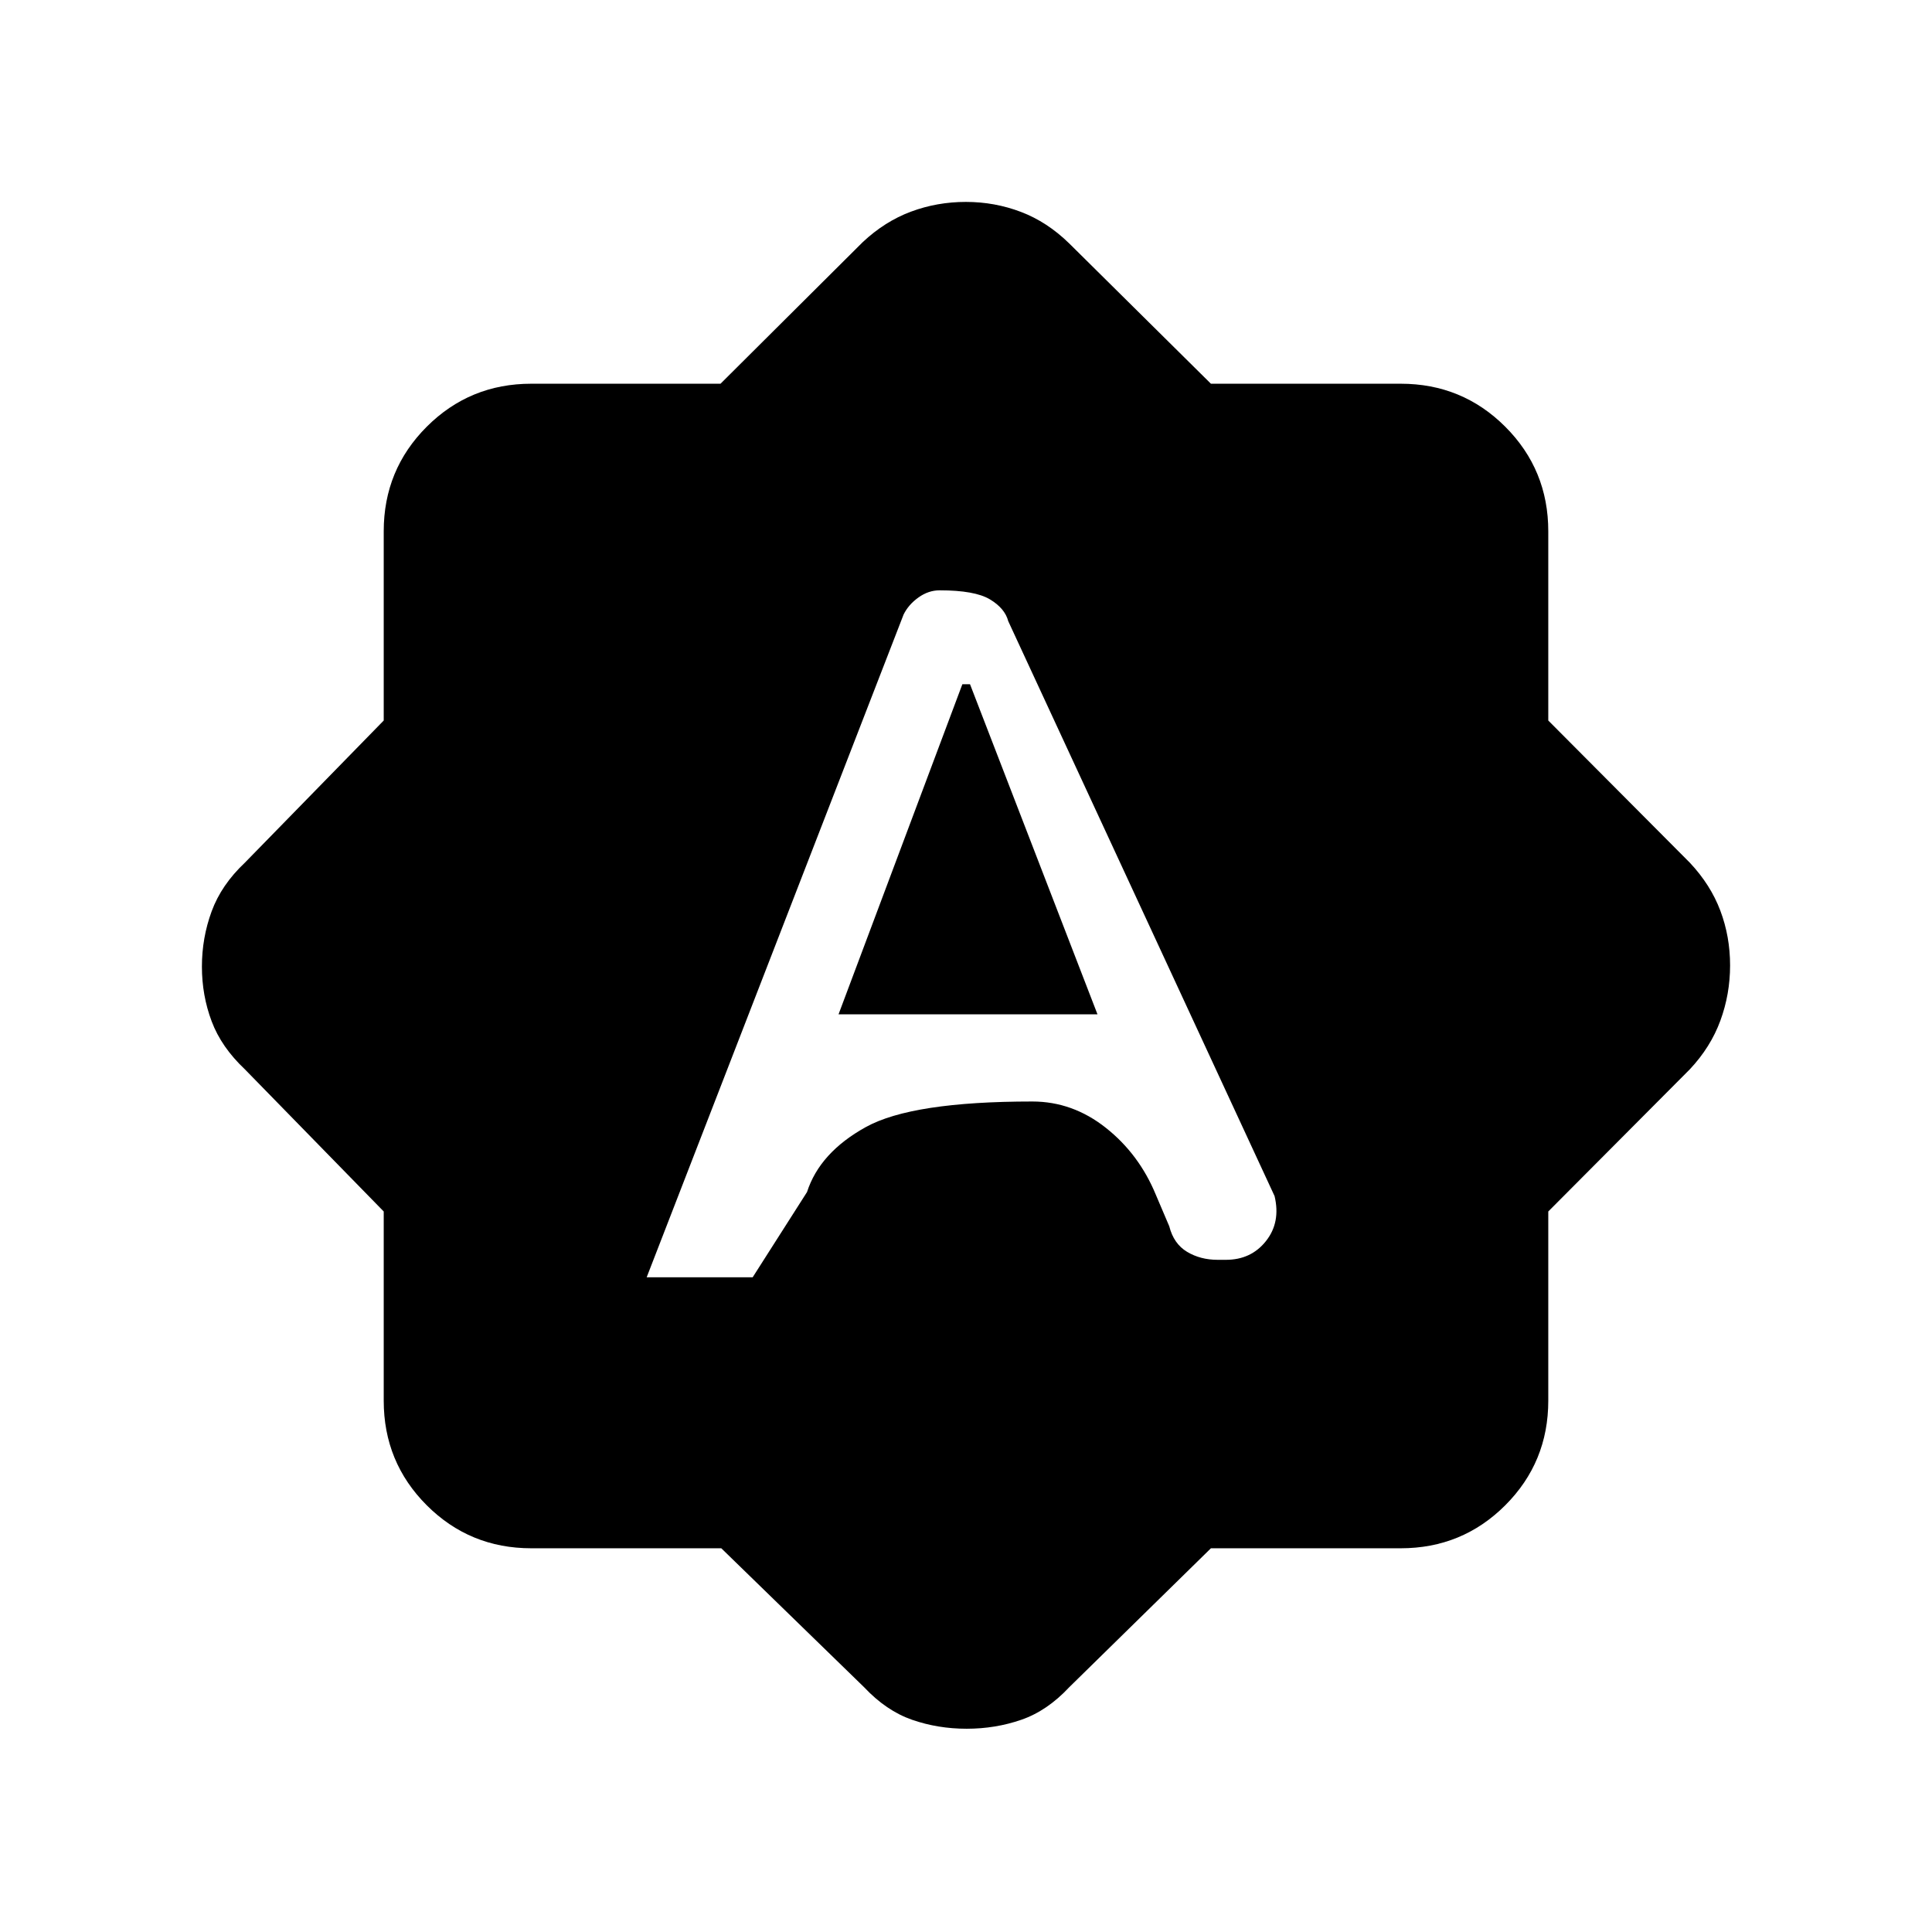 <svg xmlns="http://www.w3.org/2000/svg" height="40" viewBox="0 -960 960 960" width="40"><path d="M321.33-325.33H374l27-42.34q6.33-19.66 29.28-32.33 22.94-12.67 82.67-12.67 20.02 0 36.53 13.07 16.52 13.07 24.85 33.27l6.67 15.66q2.2 8.7 8.84 12.69 6.64 3.98 15.24 3.98h4.05q12.54 0 19.92-9.32 7.39-9.31 4.28-22.35L501-651.33q-1.67-6.4-9.15-10.87-7.49-4.47-24.94-4.47-5.58 0-10.52 3.54-4.95 3.53-7.39 8.46L321.33-325.33ZM416.67-456l61.52-164H482l63.33 164H416.67Zm-58.26 265.33H264q-30.58 0-51.96-21.37-21.37-21.38-21.37-51.96v-94.02l-69-70.65q-11.67-11-16.5-23.85-4.84-12.86-4.84-27.17 0-14.31 4.84-27.48 4.83-13.16 16.5-24.16l69-70.65V-696q0-30.58 21.37-51.96 21.38-21.37 51.96-21.37h94.02l70.65-70.34q11-10.33 23.98-15.16 12.98-4.84 27.3-4.84 14.31 0 27.36 4.97 13.05 4.96 24.02 15.7l70.37 69.67H696q30.58 0 51.96 21.37 21.37 21.38 21.37 51.96v94.02l70.34 70.65q10.33 11 15.16 23.85 4.84 12.86 4.84 27.17 0 14.31-4.84 27.48-4.83 13.16-15.16 24.16l-70.34 70.65V-264q0 30.58-21.37 51.96-21.38 21.37-51.96 21.37h-94.3l-70.37 69q-10.97 11.76-23.83 16.21-12.86 4.46-27.18 4.46t-27.13-4.46q-12.81-4.45-23.86-16.21l-70.92-69Z"/></svg>